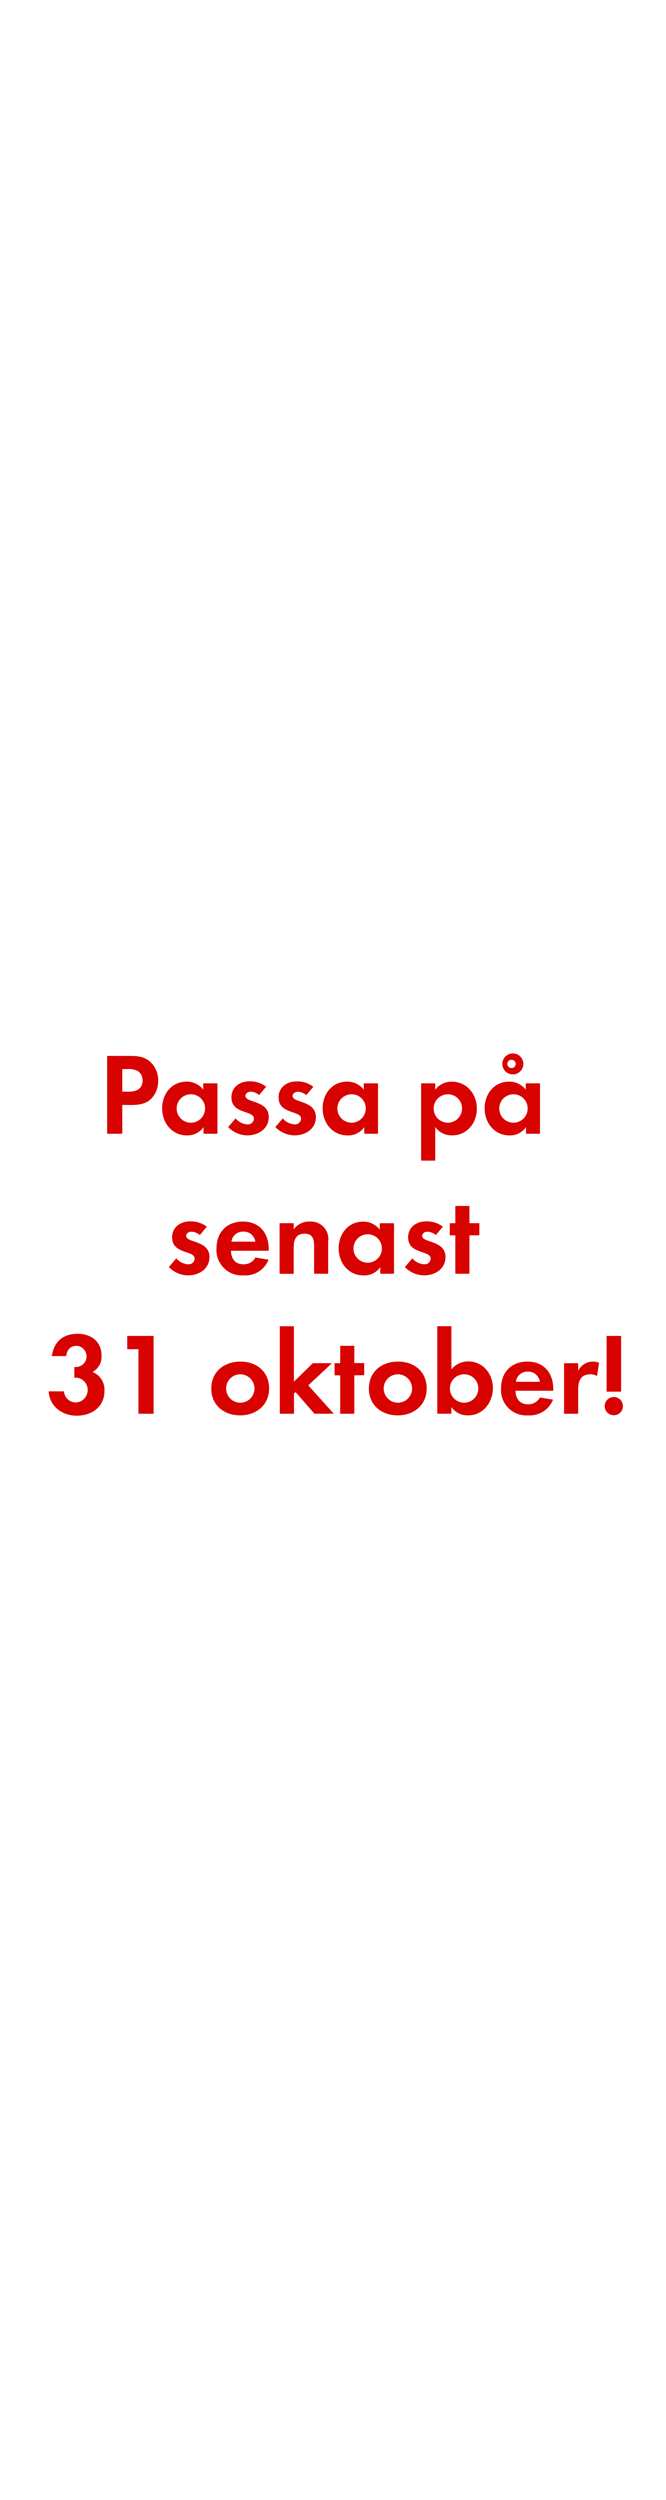 <svg id="Layer_1" data-name="Layer 1" xmlns="http://www.w3.org/2000/svg" viewBox="0 0 160 600"><defs><style>.cls-1{fill:#d80201;}</style></defs><title>text</title><path class="cls-1" d="M36.49,263.53c-1.82,2-4.67,1.65-7.11,1.65v6.92H25.74V253.42h5.43c1.85,0,3.48.14,4.93,1.43A6,6,0,0,1,38,259.36,6.12,6.12,0,0,1,36.49,263.53Zm-3.19-6.36a4.35,4.35,0,0,0-2.66-.59H29.38V262h1.49c1.82,0,3.38-.59,3.38-2.69A2.76,2.76,0,0,0,33.3,257.17Z"/><path class="cls-1" d="M48.9,272.1v-1.6a4.68,4.68,0,0,1-3.95,2c-3.64,0-6-3-6-6.5s2.32-6.41,5.88-6.41a5,5,0,0,1,4,1.93V260h3.41V272.1Zm-3-9.47A3.41,3.41,0,1,0,49.26,266,3.38,3.38,0,0,0,45.88,262.63Z"/><path class="cls-1" d="M59.43,272.49a6.44,6.44,0,0,1-4.62-2l1.79-2.07a3.94,3.94,0,0,0,2.85,1.43A1.43,1.43,0,0,0,61,268.48c0-2.07-5.4-1-5.4-5.12,0-2.46,2-3.84,4.34-3.84a6.28,6.28,0,0,1,4,1.29l-1.68,2a3.37,3.37,0,0,0-2-.81c-.59,0-1.29.36-1.29,1,0,1.77,5.6,1,5.6,5.13C64.49,271,62,272.49,59.43,272.49Z"/><path class="cls-1" d="M70.77,272.49a6.44,6.44,0,0,1-4.62-2l1.79-2.07a3.94,3.94,0,0,0,2.85,1.43,1.43,1.43,0,0,0,1.54-1.35c0-2.07-5.4-1-5.4-5.12,0-2.46,2-3.84,4.34-3.84a6.28,6.28,0,0,1,4,1.29l-1.68,2a3.37,3.37,0,0,0-2-.81c-.59,0-1.29.36-1.29,1,0,1.77,5.6,1,5.6,5.13C75.83,271,73.37,272.49,70.77,272.49Z"/><path class="cls-1" d="M87.51,272.1v-1.6a4.67,4.67,0,0,1-4,2c-3.64,0-6-3-6-6.5s2.32-6.41,5.88-6.41a5,5,0,0,1,4,1.93V260h3.42V272.1Zm-3-9.47A3.41,3.41,0,1,0,87.87,266,3.38,3.38,0,0,0,84.49,262.63Z"/><path class="cls-1" d="M108.62,272.49a4.87,4.87,0,0,1-4.06-2v8.06h-3.39V260h3.39v1.54a4.83,4.83,0,0,1,4-1.93c3.61,0,6,3,6,6.47S112.18,272.49,108.62,272.49Zm-1-9.86A3.41,3.41,0,1,0,111,266,3.38,3.38,0,0,0,107.61,262.63Z"/><path class="cls-1" d="M126.37,272.1v-1.6a4.66,4.66,0,0,1-3.94,2c-3.64,0-6-3-6-6.5s2.33-6.41,5.88-6.41a5,5,0,0,1,4,1.93V260h3.42V272.1Zm-3-9.47a3.41,3.41,0,1,0,3.39,3.39A3.38,3.38,0,0,0,123.35,262.63Zm-.48-4.79a2.52,2.52,0,0,1,0-5,2.52,2.52,0,1,1,0,5Zm0-3.5a1,1,0,1,0,0,2,1,1,0,0,0,1-1A1,1,0,0,0,122.87,254.34Z"/><path class="cls-1" d="M45.19,306.09a6.44,6.44,0,0,1-4.62-2L42.36,302a4,4,0,0,0,2.86,1.43,1.43,1.43,0,0,0,1.54-1.35c0-2.07-5.41-1-5.41-5.12,0-2.46,2-3.83,4.34-3.83a6.28,6.28,0,0,1,4,1.28l-1.68,2a3.37,3.37,0,0,0-2-.81c-.58,0-1.28.36-1.28,1,0,1.76,5.6,1,5.6,5.12C50.26,304.58,47.79,306.09,45.19,306.09Z"/><path class="cls-1" d="M55.49,300.18c.06,1.88.95,3.25,3,3.25a3.16,3.16,0,0,0,2.88-1.63l3.14.51a5.94,5.94,0,0,1-6,3.78,6.08,6.08,0,0,1-6.5-6.47c0-3.86,2.46-6.44,6.36-6.44s6.18,2.69,6.18,6.55v.45Zm2.94-4.59A2.75,2.75,0,0,0,55.6,298h5.74A2.8,2.8,0,0,0,58.43,295.59Z"/><path class="cls-1" d="M75.46,305.7V299c0-1.66-.37-2.92-2.3-2.92-2.1,0-2.6,1.54-2.6,3.36v6.28H67.17V293.57h3.39v1.49a4.47,4.47,0,0,1,3.8-1.88A4.19,4.19,0,0,1,78.84,298v7.7Z"/><path class="cls-1" d="M91.36,305.7v-1.6a4.67,4.67,0,0,1-4,2c-3.64,0-6-3-6-6.5s2.32-6.41,5.88-6.41a5,5,0,0,1,4,1.93v-1.54h3.42V305.7Zm-3-9.47a3.41,3.41,0,1,0,3.38,3.39A3.38,3.38,0,0,0,88.34,296.23Z"/><path class="cls-1" d="M101.89,306.09a6.44,6.44,0,0,1-4.62-2L99.06,302a4,4,0,0,0,2.86,1.43,1.43,1.43,0,0,0,1.54-1.35c0-2.07-5.41-1-5.41-5.12,0-2.46,2-3.83,4.34-3.83a6.28,6.28,0,0,1,4,1.28l-1.68,2a3.37,3.37,0,0,0-2-.81c-.58,0-1.28.36-1.28,1,0,1.76,5.6,1,5.6,5.12C107,304.58,104.49,306.09,101.89,306.09Z"/><path class="cls-1" d="M112.78,296.48v9.22h-3.39v-9.22h-1.34v-2.91h1.34v-4.14h3.39v4.14h2.38v2.91Z"/><path class="cls-1" d="M18.42,339.77c-3.47,0-6.52-2.24-6.72-5.85h3.67a2.86,2.86,0,0,0,3.08,2.66,3,3,0,0,0,.08-5.94,5.21,5.21,0,0,0-.67.06v-2.63a2.91,2.91,0,0,0,.51,0,2.54,2.54,0,0,0,.08-5.07c-1.6,0-2.35,1-2.55,2.46H12.46c.53-3.53,2.69-5.35,6.24-5.35,3.11,0,5.69,1.85,5.69,5.16a4.16,4.16,0,0,1-2.16,4,4.61,4.61,0,0,1,2.86,4.6C25.09,337.67,22,339.77,18.42,339.77Z"/><path class="cls-1" d="M33.26,339.3V323.81H30.57v-3.19H36.9V339.3Z"/><path class="cls-1" d="M57.7,339.69c-3.86,0-6.94-2.41-6.94-6.44s3.08-6.47,7-6.47,6.89,2.44,6.89,6.44S61.54,339.69,57.7,339.69Zm0-9.86a3.41,3.41,0,1,0,3.44,3.42A3.43,3.43,0,0,0,57.68,329.83Z"/><path class="cls-1" d="M75.54,339.3,71,334.09l-.37.36v4.85H67.22v-21h3.39V331.6l4.54-4.43h4.59l-5.68,5.32,6.13,6.81Z"/><path class="cls-1" d="M85.12,330.08v9.22H81.73v-9.22H80.38v-2.91h1.35V323h3.39v4.14H87.5v2.91Z"/><path class="cls-1" d="M95.56,339.69c-3.86,0-6.94-2.41-6.94-6.44s3.08-6.47,7-6.47,6.89,2.44,6.89,6.44S99.4,339.69,95.56,339.69Zm0-9.86A3.41,3.41,0,1,0,99,333.25,3.43,3.43,0,0,0,95.53,329.83Z"/><path class="cls-1" d="M112.44,339.69a4.74,4.74,0,0,1-4-2v1.6h-3.39v-21h3.39v10.38a5.13,5.13,0,0,1,4.06-1.93c3.55,0,5.91,3,5.91,6.41S116.08,339.69,112.44,339.69Zm-.92-9.86a3.41,3.41,0,1,0,3.39,3.39A3.38,3.38,0,0,0,111.52,329.83Z"/><path class="cls-1" d="M123.84,333.78c.06,1.88,1,3.25,3,3.25a3.16,3.16,0,0,0,2.88-1.63l3.14.51a6,6,0,0,1-6,3.78,6.07,6.07,0,0,1-6.49-6.47c0-3.86,2.46-6.44,6.35-6.44s6.19,2.69,6.19,6.55v.45Zm2.94-4.59a2.75,2.75,0,0,0-2.83,2.44h5.74A2.81,2.81,0,0,0,126.78,329.19Z"/><path class="cls-1" d="M143.44,330.25a3.08,3.08,0,0,0-1.63-.42c-2.29,0-2.91,1.63-2.91,3.64v5.83h-3.39V327.17h3.39V329a3.91,3.91,0,0,1,3.53-2.21,4,4,0,0,1,1.48.28Z"/><path class="cls-1" d="M147.47,339.66a2.19,2.19,0,1,1,2.18-2.18A2.19,2.19,0,0,1,147.47,339.66ZM145.73,334V320.62h3.48V334Z"/></svg>